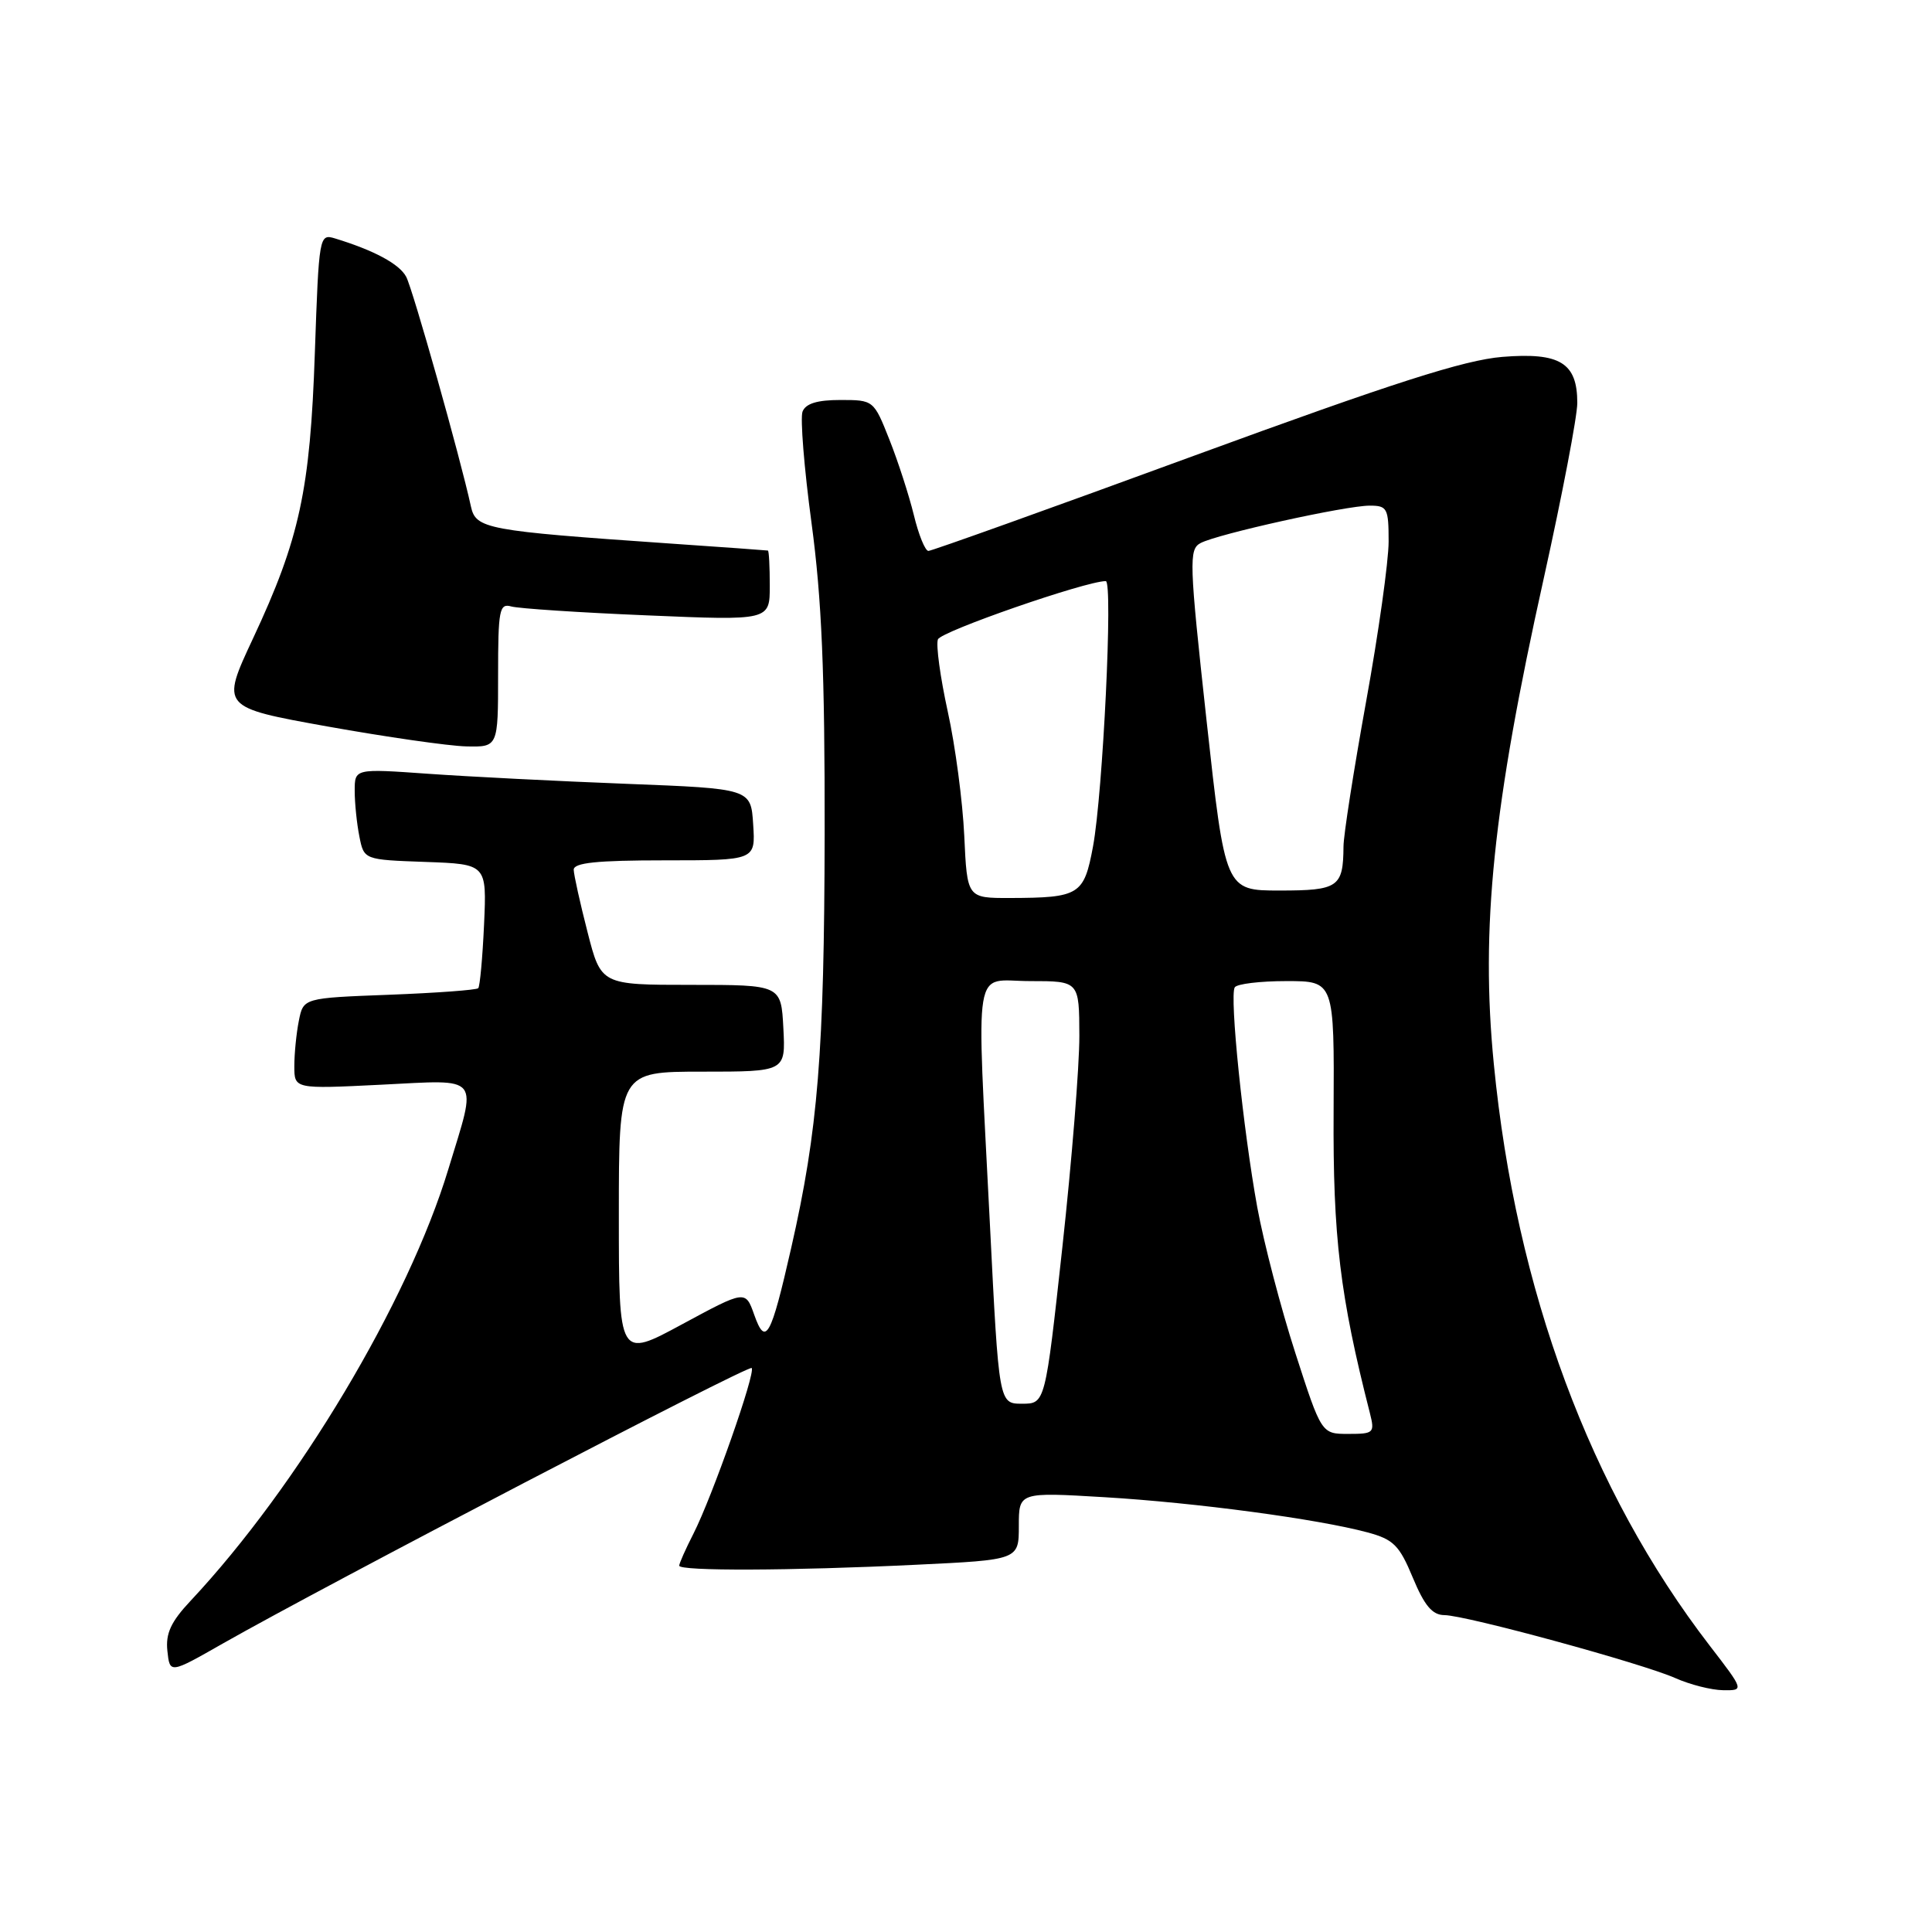 <?xml version="1.0" encoding="UTF-8" standalone="no"?>
<!DOCTYPE svg PUBLIC "-//W3C//DTD SVG 1.1//EN" "http://www.w3.org/Graphics/SVG/1.1/DTD/svg11.dtd" >
<svg xmlns="http://www.w3.org/2000/svg" xmlns:xlink="http://www.w3.org/1999/xlink" version="1.1" viewBox="0 0 256 256">
 <g >
 <path fill="currentColor"
d=" M 226.54 218.05 C 210.71 197.48 200.88 171.01 197.94 141.00 C 196.17 122.99 197.83 106.86 204.57 76.57 C 207.00 65.60 209.00 55.17 209.00 53.39 C 209.00 48.07 206.71 46.67 199.06 47.29 C 194.00 47.71 184.66 50.70 158.15 60.41 C 139.26 67.34 123.45 73.00 123.02 73.00 C 122.59 73.00 121.72 70.86 121.09 68.25 C 120.45 65.64 119.00 61.14 117.85 58.25 C 115.78 53.02 115.75 53.00 111.35 53.00 C 108.29 53.00 106.76 53.47 106.34 54.54 C 106.02 55.39 106.55 62.03 107.53 69.29 C 108.89 79.39 109.30 89.09 109.27 110.50 C 109.22 139.44 108.40 149.71 104.84 165.35 C 102.14 177.22 101.45 178.47 99.94 174.22 C 98.78 170.94 98.78 170.94 90.39 175.47 C 82.00 180.01 82.00 180.01 82.00 161.01 C 82.00 142.00 82.00 142.00 93.05 142.00 C 104.10 142.00 104.10 142.00 103.80 136.25 C 103.50 130.50 103.50 130.50 91.57 130.50 C 79.64 130.50 79.64 130.50 77.85 123.50 C 76.86 119.65 76.04 115.94 76.02 115.25 C 76.01 114.32 79.07 114.00 88.05 114.00 C 100.11 114.00 100.11 114.00 99.80 109.25 C 99.50 104.50 99.50 104.50 83.00 103.86 C 73.92 103.51 62.11 102.91 56.75 102.53 C 47.00 101.84 47.00 101.84 47.00 104.79 C 47.00 106.42 47.28 109.14 47.62 110.84 C 48.23 113.92 48.23 113.92 56.37 114.21 C 64.50 114.50 64.50 114.50 64.14 122.50 C 63.94 126.90 63.59 130.70 63.37 130.94 C 63.14 131.18 57.84 131.57 51.58 131.81 C 40.20 132.24 40.20 132.24 39.60 135.25 C 39.27 136.90 39.00 139.61 39.00 141.27 C 39.00 144.30 39.00 144.30 50.50 143.73 C 63.93 143.07 63.27 142.23 59.40 154.95 C 54.07 172.52 39.47 196.95 25.25 212.12 C 22.65 214.89 21.93 216.44 22.18 218.76 C 22.50 221.78 22.50 221.78 29.50 217.79 C 43.22 209.99 99.17 180.84 99.60 181.27 C 100.17 181.84 94.37 198.34 91.89 203.21 C 90.85 205.25 90.00 207.16 90.00 207.46 C 90.00 208.19 104.77 208.14 121.34 207.34 C 135.00 206.69 135.00 206.69 135.00 202.20 C 135.00 197.71 135.00 197.71 146.40 198.39 C 158.45 199.11 174.58 201.27 181.20 203.05 C 184.65 203.98 185.42 204.75 187.21 209.06 C 188.75 212.77 189.80 214.00 191.38 214.01 C 194.24 214.03 217.62 220.41 222.00 222.36 C 223.93 223.22 226.76 223.94 228.31 223.96 C 231.12 224.00 231.12 224.00 226.54 218.05 Z  M 66.00 89.43 C 66.00 80.80 66.17 79.91 67.75 80.36 C 68.71 80.63 76.81 81.17 85.75 81.54 C 102.00 82.23 102.00 82.23 102.00 77.61 C 102.00 75.08 101.89 72.98 101.75 72.95 C 101.61 72.92 95.65 72.49 88.50 72.00 C 64.39 70.33 63.05 70.08 62.40 67.11 C 61.01 60.69 54.70 38.32 53.82 36.67 C 52.91 34.97 49.58 33.18 44.38 31.59 C 42.30 30.96 42.26 31.23 41.72 46.72 C 41.10 64.95 39.70 71.41 33.52 84.61 C 29.26 93.72 29.26 93.72 43.38 96.26 C 51.15 97.65 59.41 98.84 61.75 98.90 C 66.00 99.00 66.00 99.00 66.00 89.43 Z  M 171.63 179.25 C 169.72 173.34 167.46 164.68 166.60 160.00 C 164.72 149.69 162.90 131.97 163.61 130.83 C 163.89 130.37 166.97 130.00 170.46 130.00 C 176.80 130.00 176.80 130.00 176.71 147.25 C 176.61 163.91 177.55 171.70 181.52 187.25 C 182.18 189.87 182.04 190.00 178.66 190.00 C 175.10 190.00 175.10 190.00 171.63 179.25 Z  M 131.17 162.25 C 129.38 126.58 128.81 130.00 136.50 130.00 C 143.00 130.00 143.00 130.00 143.02 137.25 C 143.03 141.24 142.02 153.84 140.77 165.25 C 138.50 186.00 138.50 186.00 135.43 186.00 C 132.36 186.00 132.36 186.00 131.17 162.25 Z  M 127.77 110.75 C 127.56 106.21 126.58 98.79 125.58 94.27 C 124.59 89.74 124.00 85.44 124.28 84.72 C 124.68 83.66 143.88 77.00 146.52 77.00 C 147.50 77.00 146.14 105.10 144.83 112.16 C 143.63 118.60 143.05 118.96 133.82 118.99 C 128.15 119.00 128.15 119.00 127.77 110.75 Z  M 159.87 95.43 C 157.57 74.43 157.52 72.79 159.08 71.96 C 161.32 70.76 178.31 67.00 181.49 67.00 C 183.82 67.00 184.00 67.34 184.00 71.75 C 184.00 74.36 182.66 83.92 181.01 93.00 C 179.37 102.08 178.02 110.70 178.02 112.17 C 177.98 117.55 177.34 118.00 169.57 118.00 C 162.35 118.00 162.35 118.00 159.87 95.43 Z "/>
</g>
</svg>
